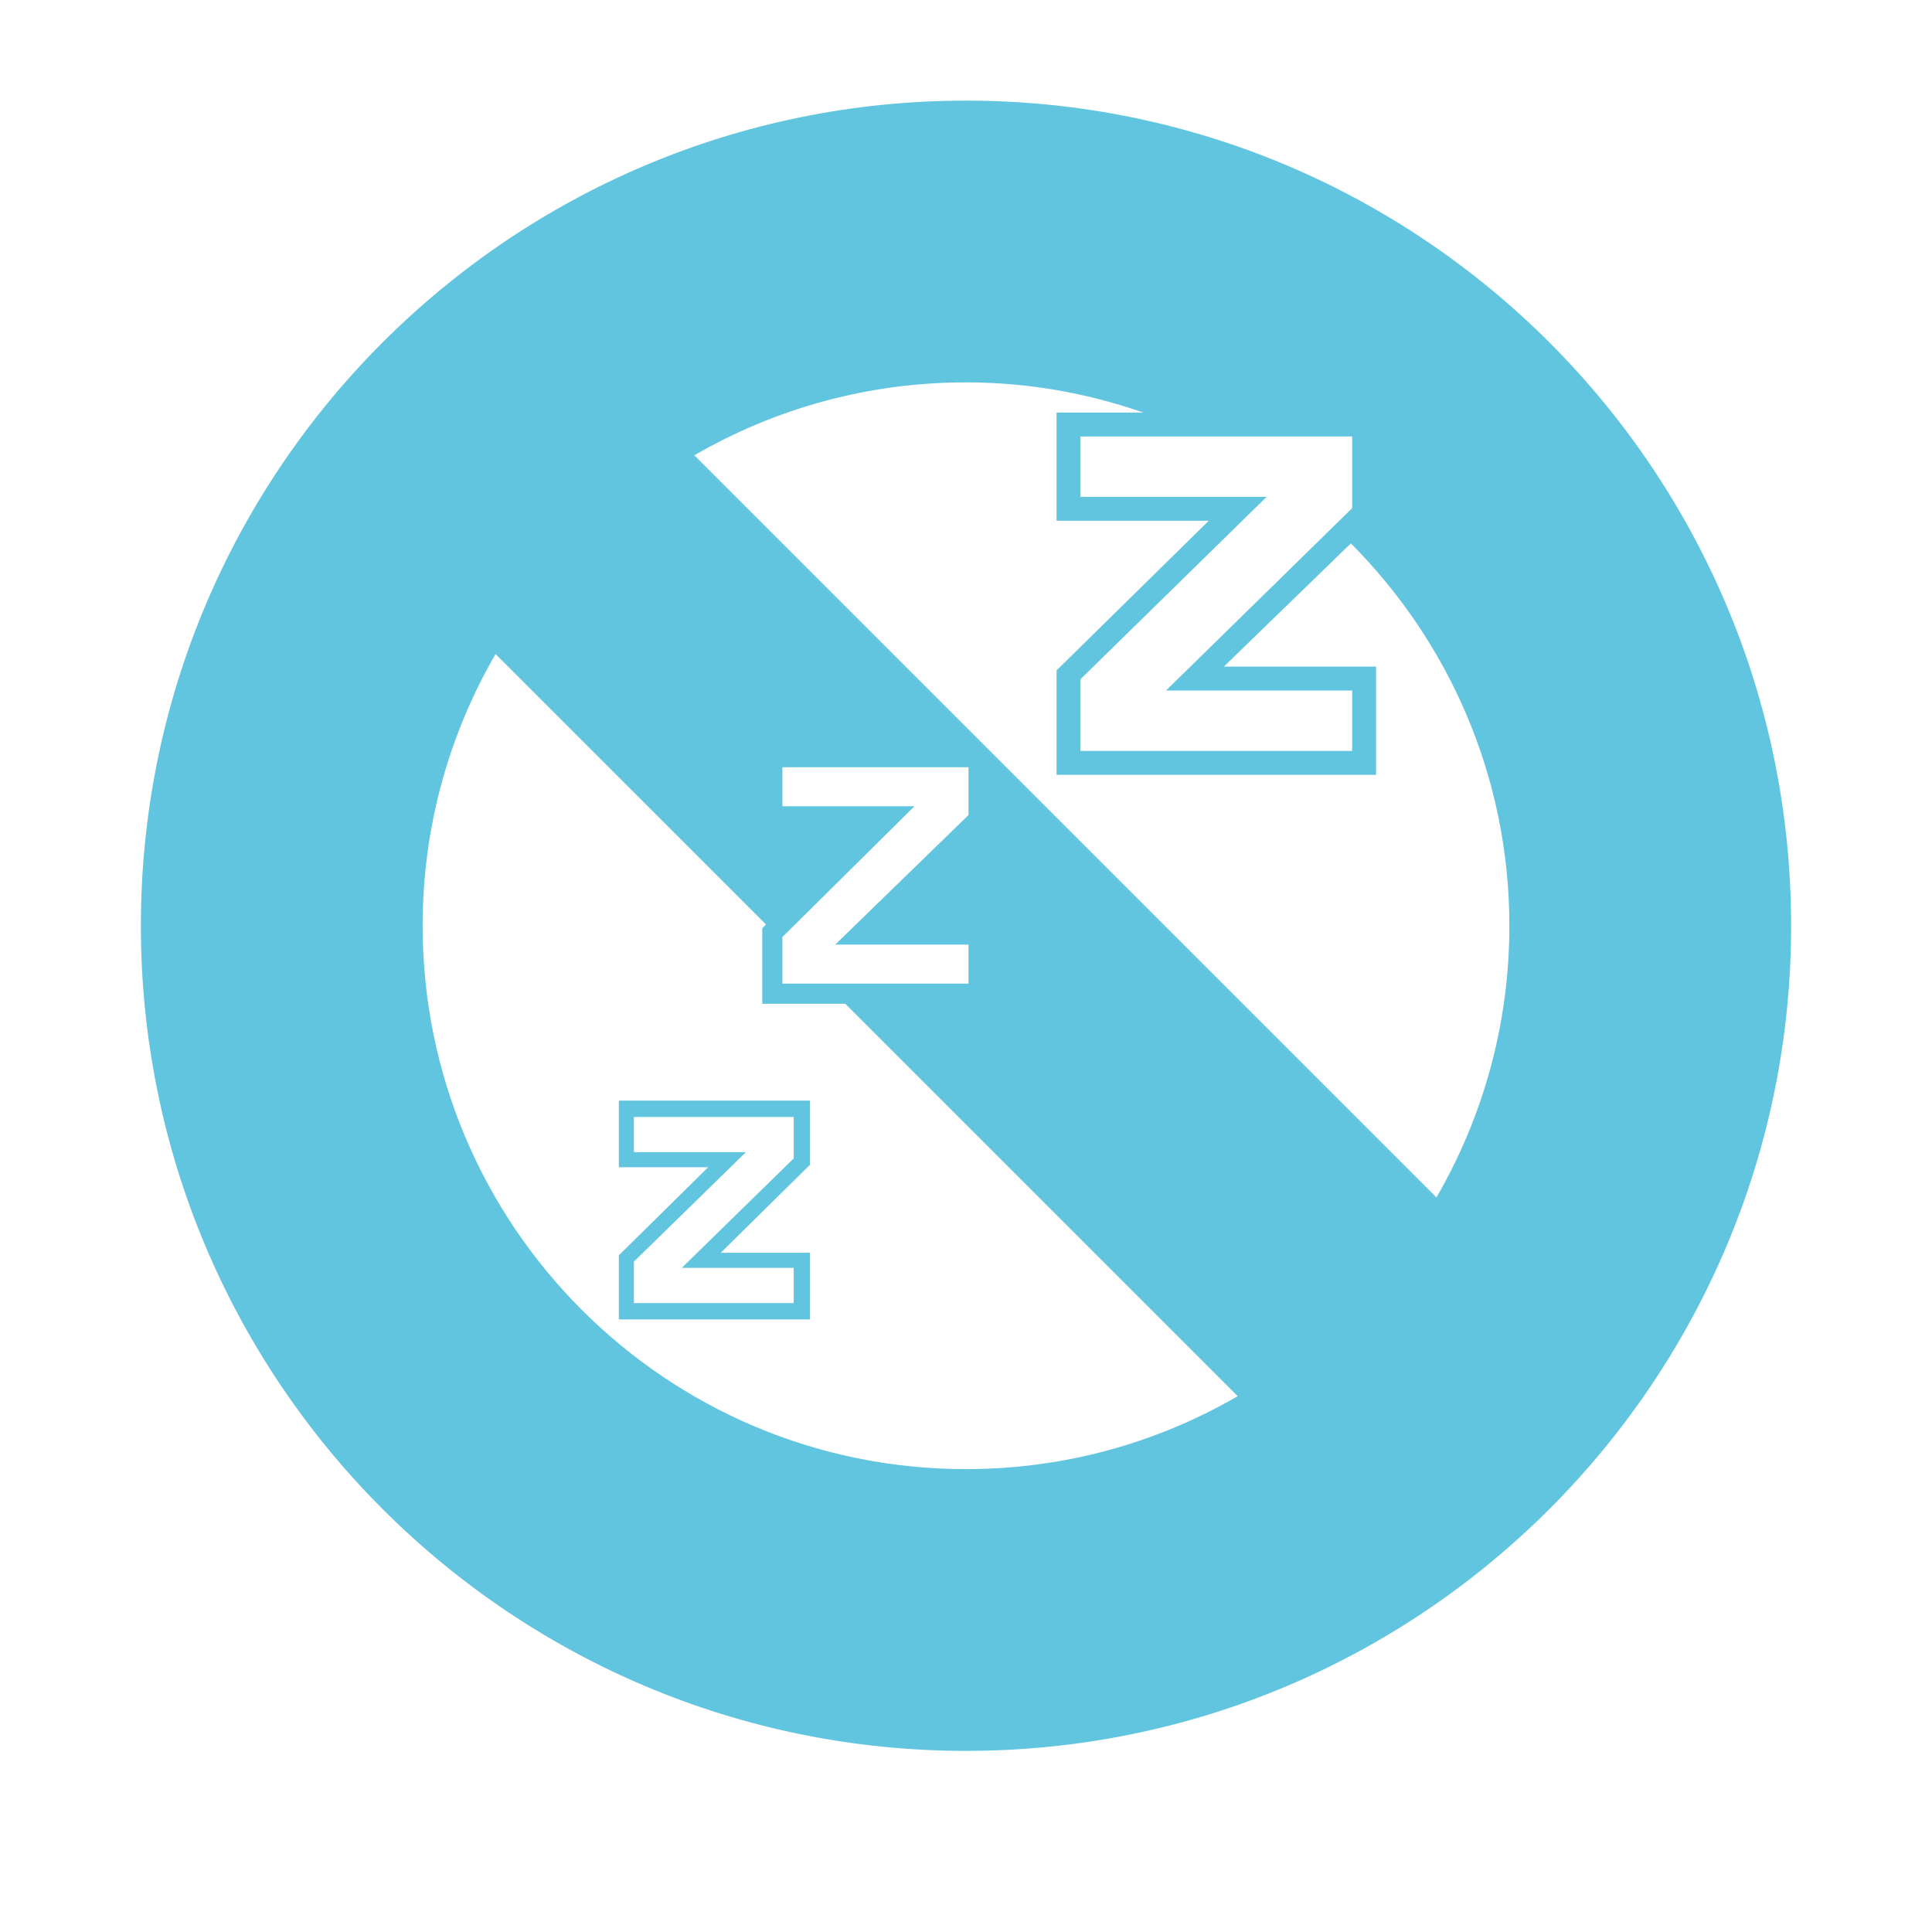 <svg xmlns="http://www.w3.org/2000/svg" width="48" height="48">
 id=&quot;defs3091&quot; /&gt;
 <g>
  <path d="M 24,2.5 C 12.684,2.5 3.5,11.684 3.5,23 C 3.5,34.316 12.684,43.5 24,43.5 C 35.316,43.5 44.5,34.316 44.5,23 C 44.5,11.684 35.316,2.5 24,2.5 z M 24,9.5 C 25.549,9.5 27.021,9.769 28.406,10.25 L 26.25,10.25 L 26.25,12.938 L 30.031,12.938 L 26.25,16.656 L 26.25,19.25 L 34.188,19.25 L 34.188,16.562 L 30.406,16.562 L 33.562,13.5 C 35.989,15.94 37.5,19.289 37.5,23 C 37.5,25.46 36.839,27.763 35.688,29.75 L 24.5,18.562 L 17.25,11.312 C 19.237,10.161 21.54,9.5 24,9.5 z M 26.844,10.844 L 33.594,10.844 L 33.594,12.625 L 28.969,17.156 L 33.594,17.156 L 33.594,18.656 L 26.844,18.656 L 26.844,16.875 L 31.469,12.344 L 30.75,12.344 L 26.844,12.344 L 26.844,10.844 z M 12.312,16.25 L 19.031,22.969 L 18.938,23.062 L 18.938,24.938 L 21,24.938 L 30.75,34.688 C 28.763,35.839 26.46,36.5 24,36.5 C 16.548,36.5 10.5,30.452 10.5,23 C 10.5,20.54 11.161,18.237 12.312,16.25 z M 19.438,19.062 L 24.062,19.062 L 24.062,20.25 L 20.75,23.469 L 24.062,23.469 L 24.062,24.438 L 19.438,24.438 L 19.438,23.281 L 22.719,20.031 L 19.438,20.031 L 19.438,19.062 z M 15.375,27.344 L 15.375,29 L 17.594,29 L 15.375,31.188 L 15.375,32.781 L 20.125,32.781 L 20.125,31.125 L 17.906,31.125 L 20.125,28.938 L 20.125,27.344 L 15.375,27.344 z M 15.75,27.75 L 19.719,27.75 L 19.719,28.781 L 16.938,31.5 L 19.719,31.5 L 19.719,32.375 L 15.75,32.375 L 15.75,31.344 L 18.531,28.625 L 15.75,28.625 L 15.75,27.75 z" fill="#62c5df"/>
 </g>
</svg>
